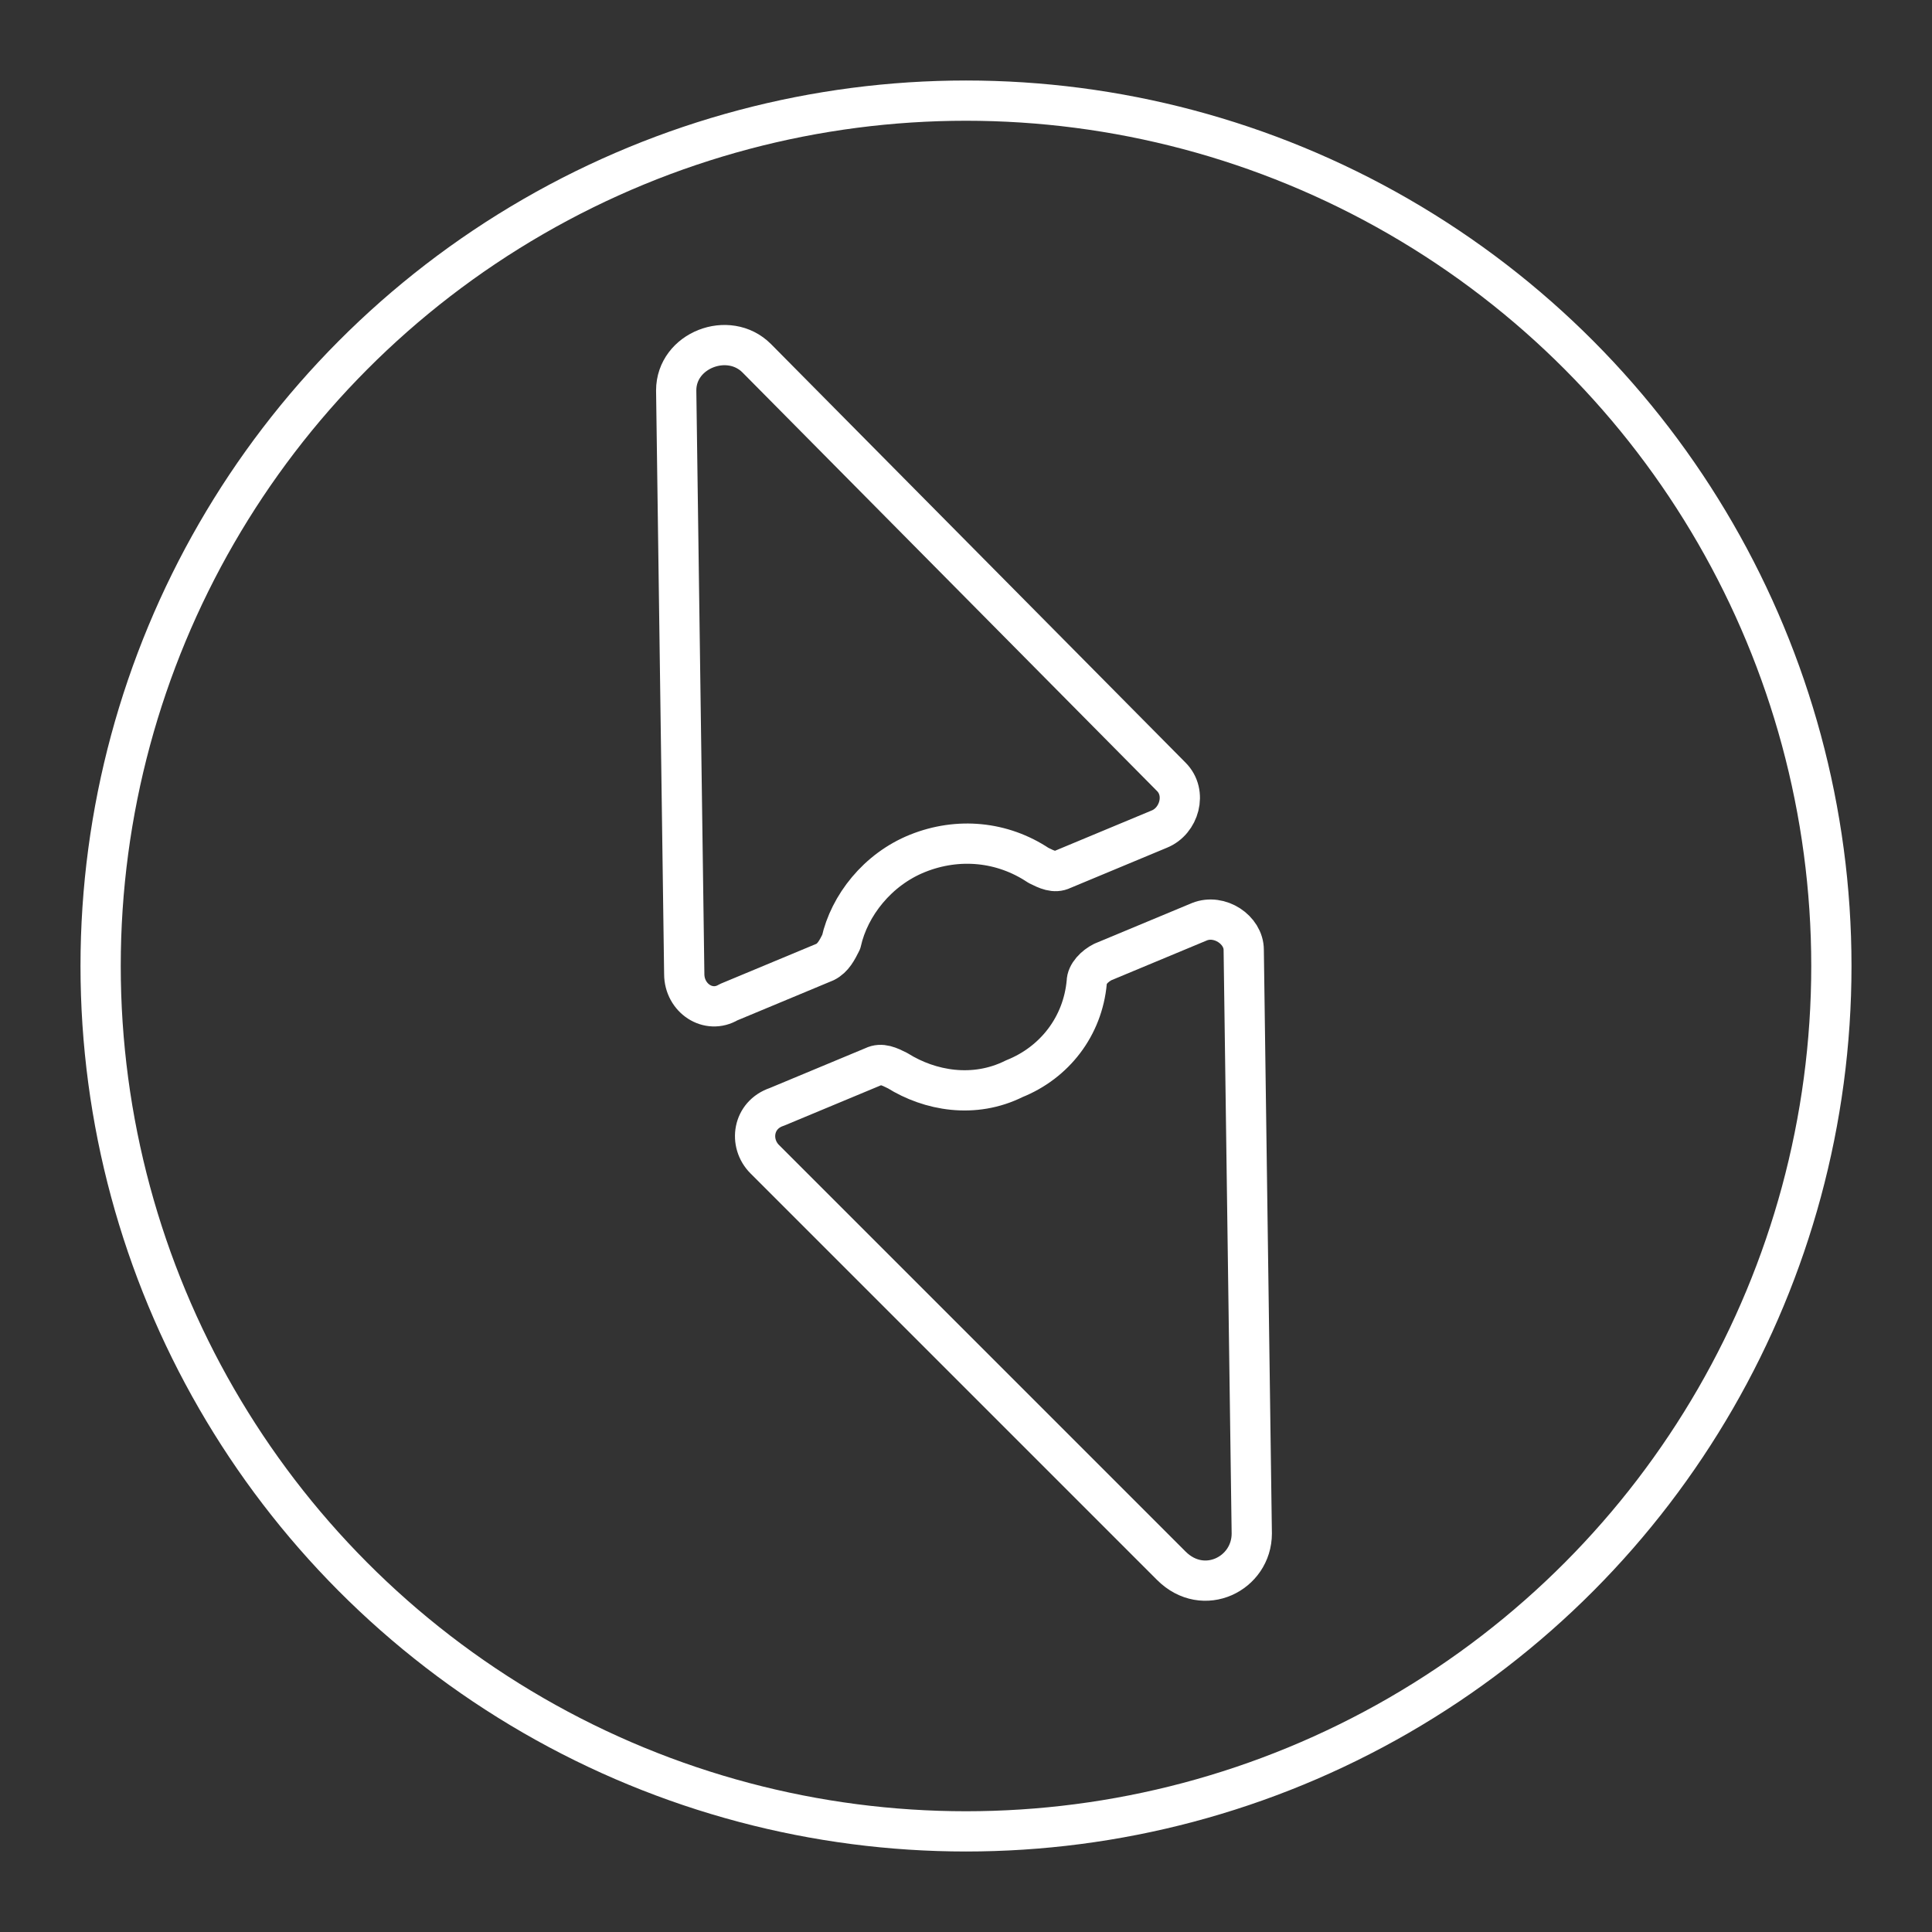 <svg viewBox="0 0 48 48" xmlns="http://www.w3.org/2000/svg">
    <rect x="0" y="0" width="48" height="48" fill="#333333" stroke="none"/>
    <style>
        .a{fill:none;stroke:#FFFFFF;stroke-linecap:round;stroke-linejoin:round}
    </style>
    <circle class="a" cx="24" cy="24" r="21.5"/>
    <path class="a" d="M22.8,21.2c1-0.4,2.1-0.3,3,0.3c0.2,0.1,0.4,0.2,0.6,0.1l2.4-1c0.5-0.2,0.7-0.9,0.3-1.3L18.8,8.9   c-0.7-0.7-2-0.2-2,0.8l0.2,14.5c0,0.6,0.6,1,1.1,0.7l2.4-1c0.2-0.1,0.3-0.3,0.4-0.5C21.1,22.5,21.8,21.6,22.8,21.2z"/>
    <path class="a" d="M25.2,26.8c1-0.4,1.7-1.3,1.8-2.4c0-0.2,0.2-0.4,0.4-0.5l2.4-1c0.5-0.2,1.1,0.2,1.1,0.7l0.2,14.5   c0,1-1.2,1.6-2,0.8L19,28.8c-0.4-0.4-0.3-1.1,0.3-1.3l2.4-1c0.2-0.1,0.4,0,0.6,0.1C23.1,27.1,24.2,27.3,25.2,26.8z"/>
</svg>